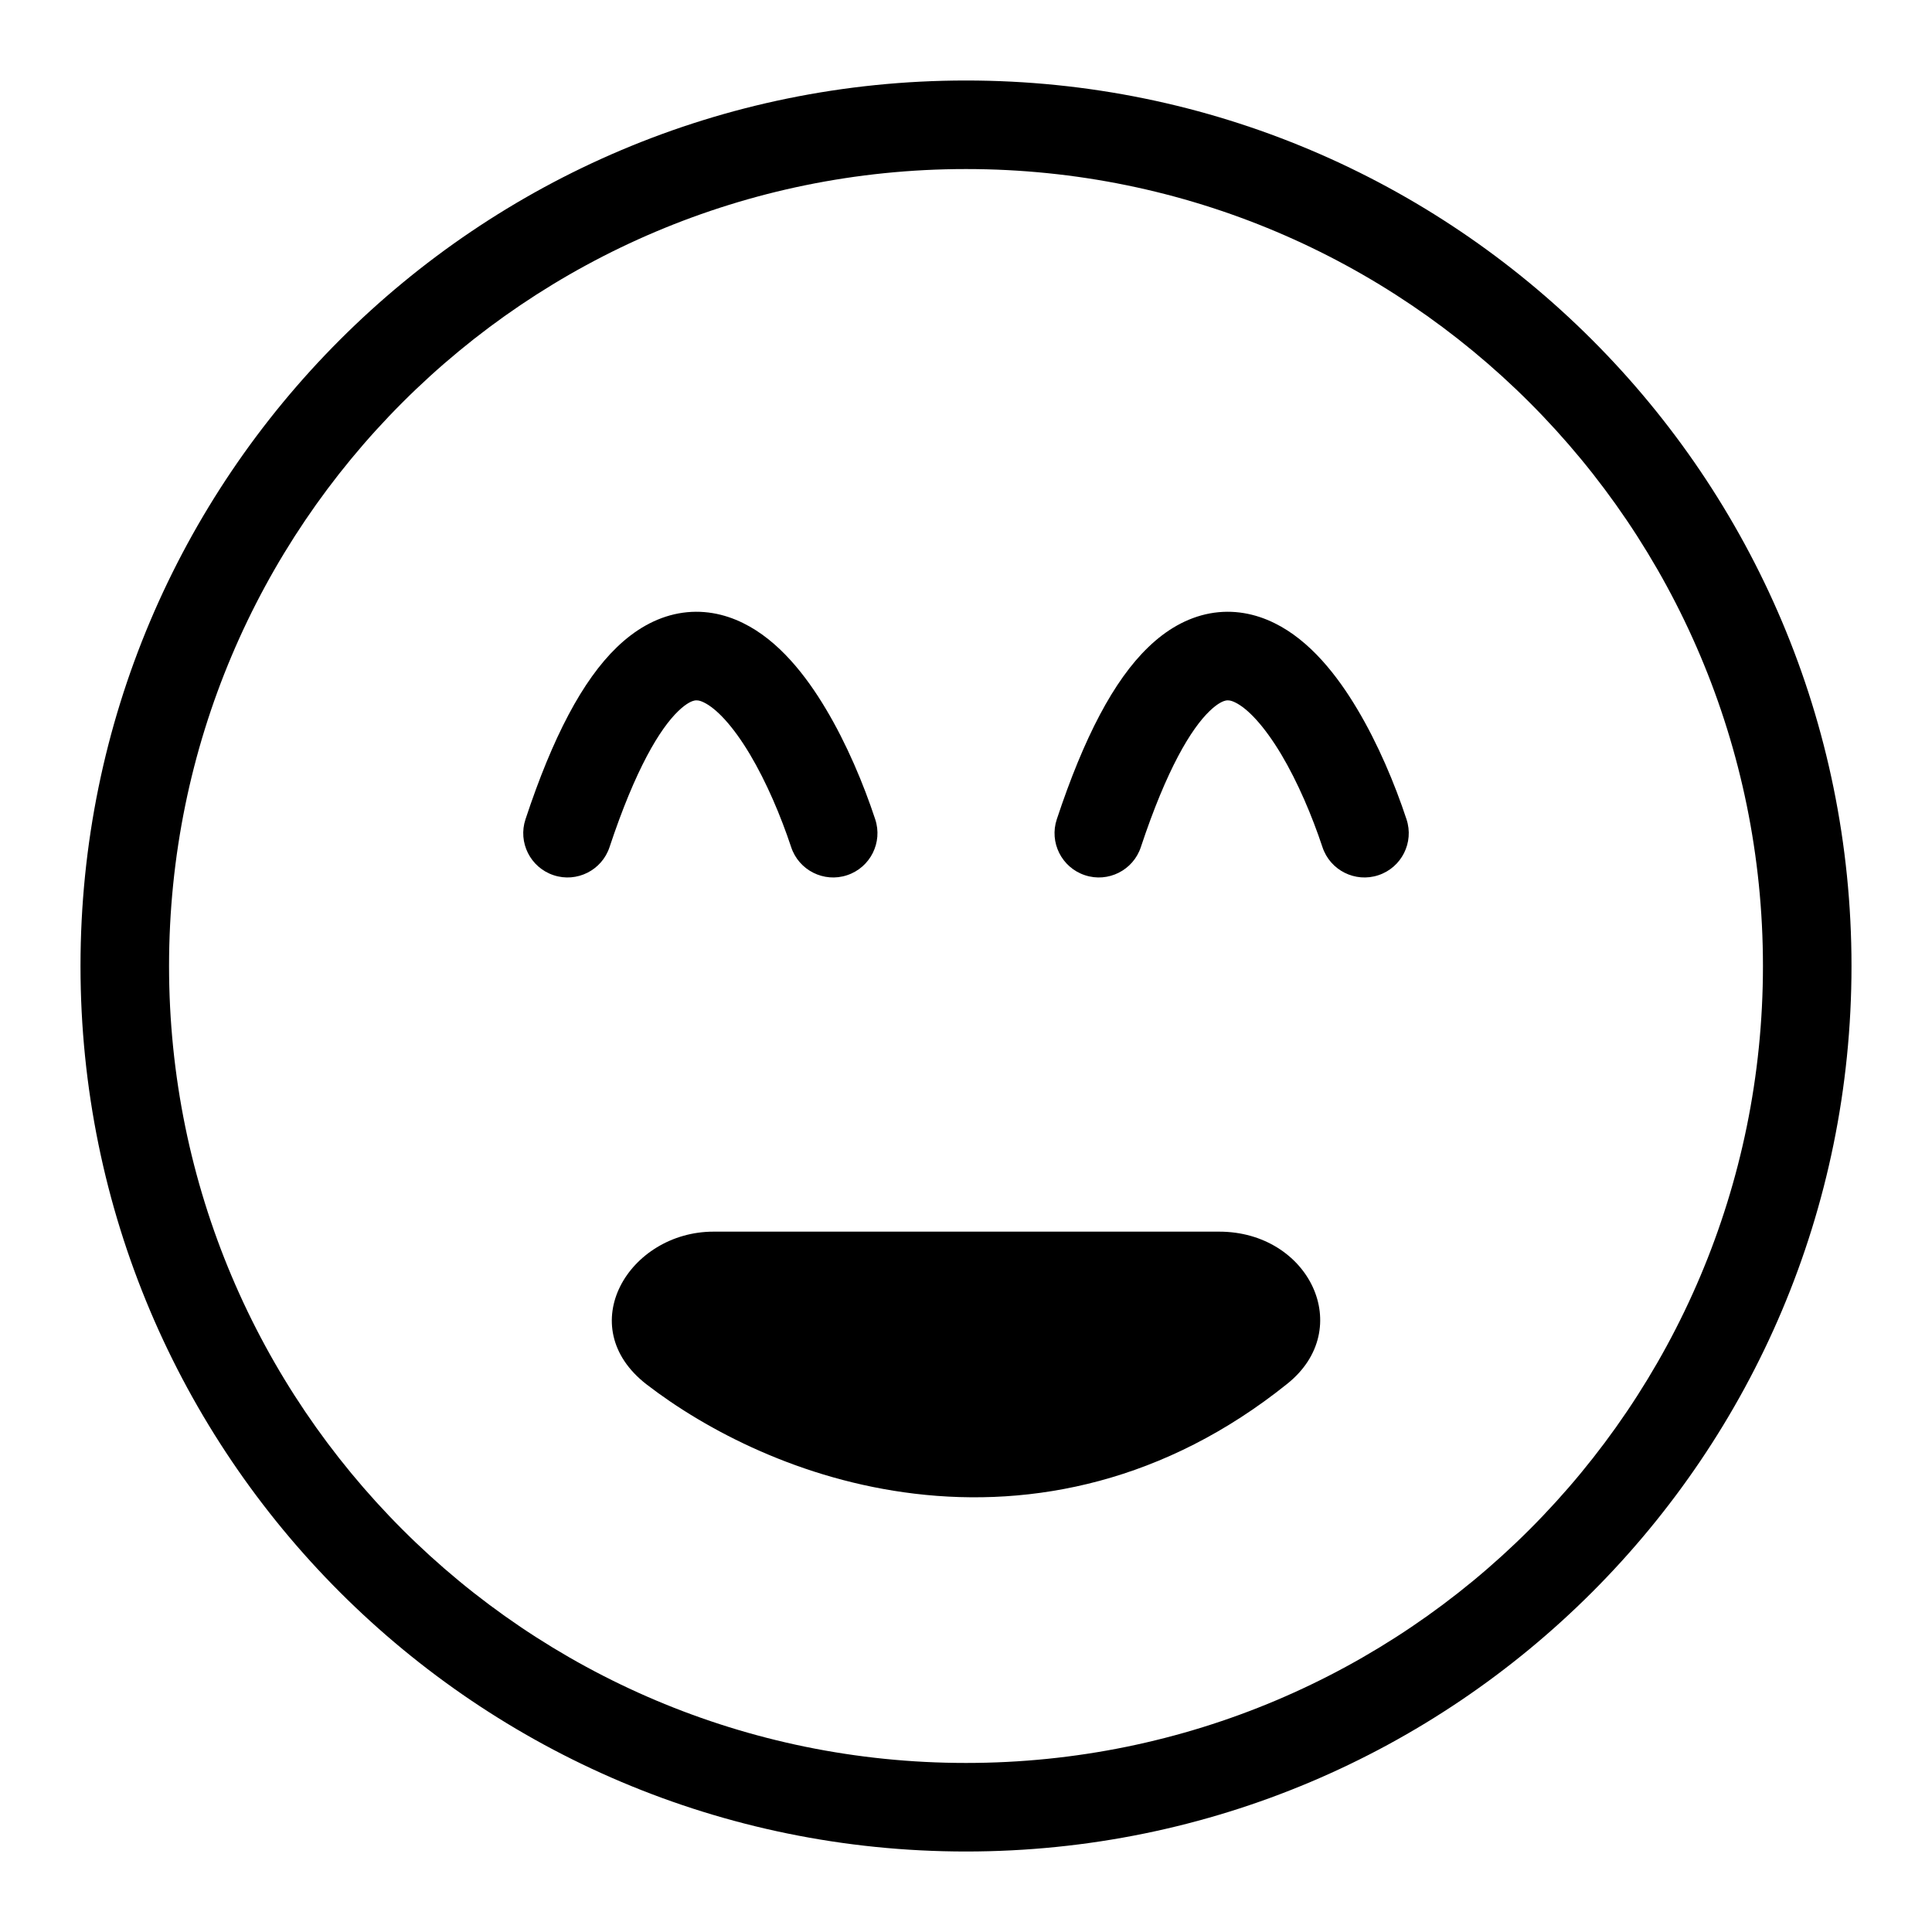 <svg viewBox="0 0 24 24" xmlns="http://www.w3.org/2000/svg">
<path
    fill-rule="evenodd"
    clip-rule="evenodd"
    d="M12 21.9C17.468 21.9 21.9 17.468 21.9 12C21.9 6.532 17.468 2.1 12 2.1C6.532 2.1 2.1 6.532 2.1 12C2.1 17.468 6.532 21.9 12 21.9ZM12 23C18.075 23 23 18.075 23 12C23 5.925 18.075 1 12 1C5.925 1 1 5.925 1 12C1 18.075 5.925 23 12 23Z"
  />
<path
    fill-rule="evenodd"
    clip-rule="evenodd"
    d="M17.123 10.872C16.835 10.968 16.523 10.811 16.428 10.523C16.299 10.135 16.122 9.717 15.916 9.371C15.698 9.007 15.495 8.8 15.346 8.727C15.286 8.697 15.252 8.698 15.229 8.702C15.202 8.707 15.134 8.729 15.027 8.832C14.797 9.053 14.495 9.55 14.172 10.523C14.077 10.811 13.765 10.968 13.477 10.872C13.189 10.777 13.032 10.465 13.128 10.177C13.466 9.158 13.836 8.451 14.264 8.04C14.485 7.826 14.741 7.674 15.029 7.62C15.322 7.566 15.596 7.624 15.831 7.74C16.274 7.957 16.613 8.393 16.86 8.808C17.118 9.24 17.326 9.735 17.472 10.177C17.568 10.465 17.411 10.777 17.123 10.872Z"
  />
<path
    fill-rule="evenodd"
    clip-rule="evenodd"
    d="M10.523 10.872C10.235 10.968 9.923 10.811 9.828 10.523C9.699 10.135 9.522 9.717 9.316 9.371C9.099 9.007 8.895 8.8 8.746 8.727C8.686 8.697 8.652 8.698 8.629 8.702C8.602 8.707 8.534 8.729 8.427 8.832C8.197 9.053 7.895 9.55 7.572 10.523C7.477 10.811 7.165 10.968 6.877 10.872C6.589 10.777 6.432 10.465 6.528 10.177C6.865 9.158 7.236 8.451 7.663 8.04C7.885 7.826 8.14 7.674 8.429 7.62C8.722 7.566 8.996 7.624 9.231 7.74C9.674 7.957 10.013 8.393 10.26 8.808C10.518 9.24 10.726 9.735 10.872 10.177C10.968 10.465 10.811 10.777 10.523 10.872Z"
  />
<path
    fill-rule="evenodd"
    clip-rule="evenodd"
    d="M8.035 17.2C7.099 16.479 7.813 15.3 8.864 15.3H15.145C16.263 15.3 16.845 16.505 15.992 17.189C14.473 18.409 12.83 18.732 11.361 18.555C9.947 18.386 8.77 17.766 8.035 17.2Z"
  />
</svg>

